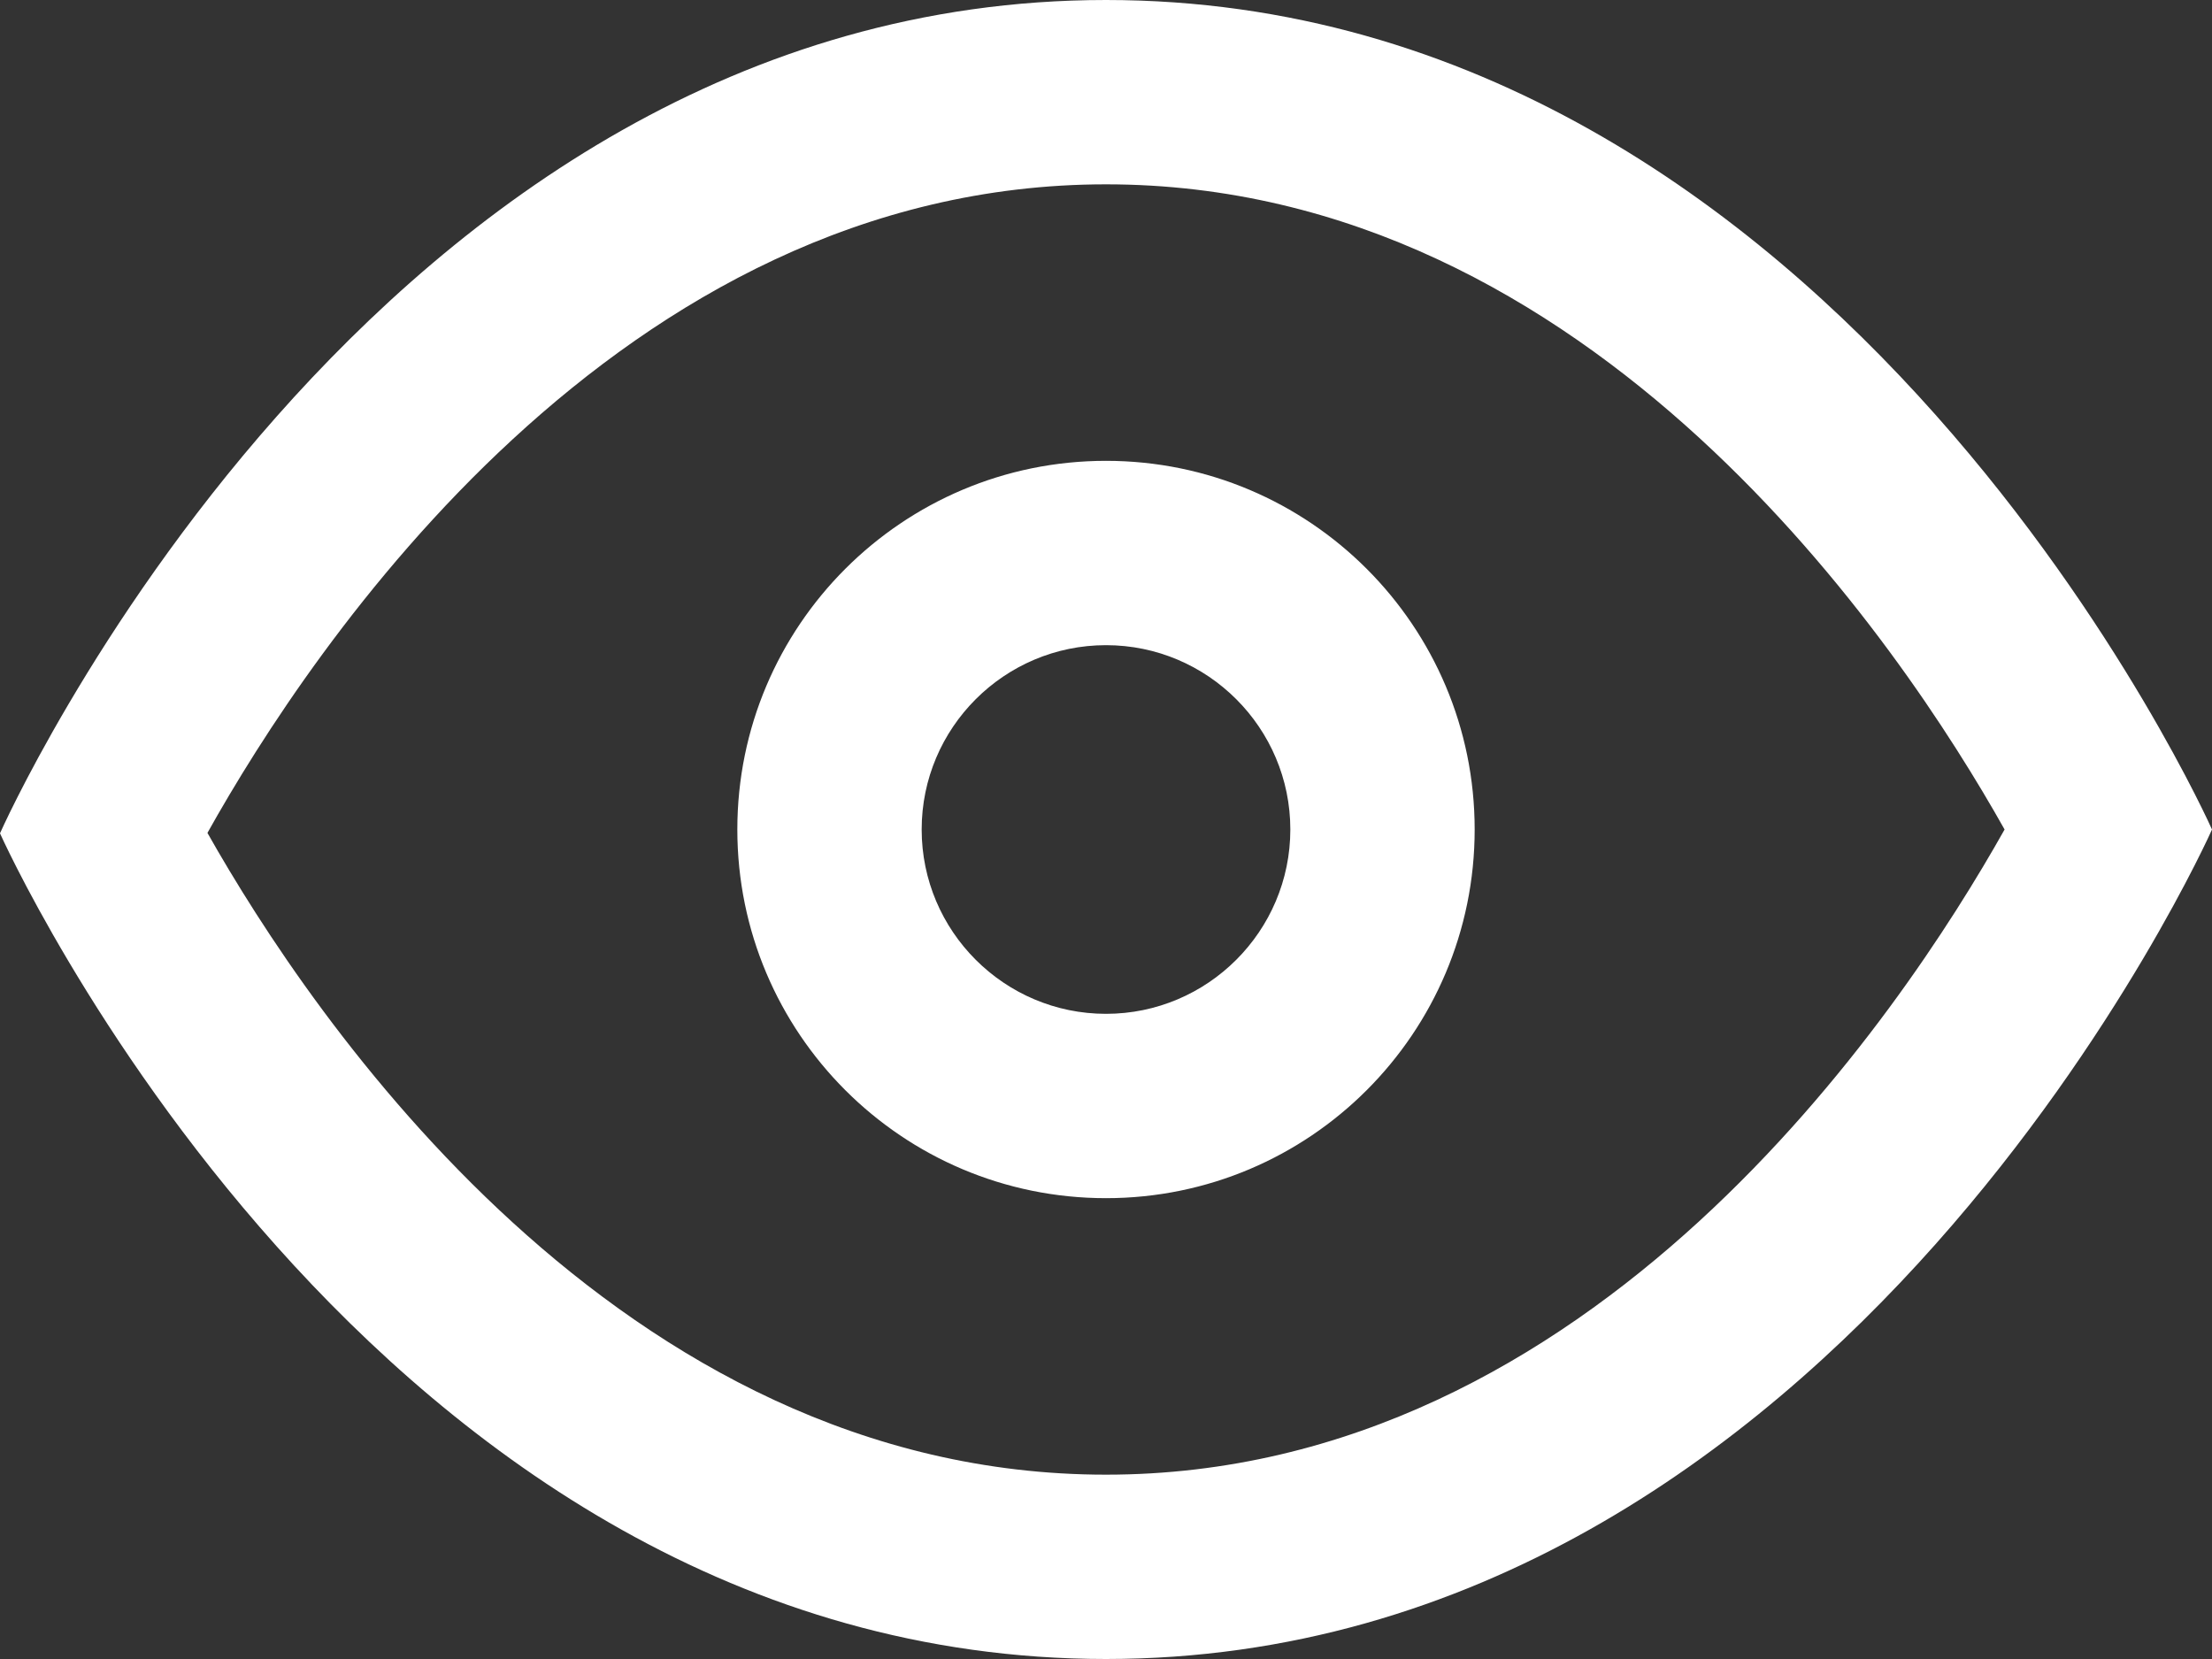 <?xml version="1.0" encoding="UTF-8" standalone="no"?>
<svg width="96px" height="72px" viewBox="0 0 96 72" version="1.1" xmlns="http://www.w3.org/2000/svg" xmlns:xlink="http://www.w3.org/1999/xlink" xmlns:sketch="http://www.bohemiancoding.com/sketch/ns">
    <rect x="0" y="0" width="96" height="72" fill="#333333" stroke="none"/>
    <!-- Generator: Sketch 3.3.3 (12072) - http://www.bohemiancoding.com/sketch -->
    <title>eye copy 2</title>
    <desc>Created with Sketch.</desc>
    <defs></defs>
    <g id="Page-1" stroke="none" stroke-width="1" fill="none" fill-rule="evenodd" sketch:type="MSPage">
        <g id="eye-copy-2" sketch:type="MSLayerGroup">
            <g id="Group" sketch:type="MSShapeGroup">
                <path d="M48,0 C16,0 0,36.166 0,36.166 C0,36.166 16,72 48,72 C80,72 96,36 96,36 C96,36 80,0 48,0 L48,0 Z M48,64 C26.854,64 13.503,44.118 9.003,36.148 C13.5,28.102 26.854,8 48,8 C69.15,8 82.502,27.998 86.998,36 C82.494,44.016 69.145,64 48,64 L48,64 Z M48,20 C39.164,20 32,27.164 32,36 C32,44.837 39.164,52 48,52 C56.837,52 64,44.837 64,36 C64,27.164 56.837,20 48,20 L48,20 Z M48,44 C43.589,44 40,40.411 40,36 C40,31.589 43.589,28 48,28 C52.411,28 56,31.589 56,36 C56,40.411 52.411,44 48,44 L48,44 Z" id="Shape"></path>
                <path d="M48,0 C16,0 0,36.166 0,36.166 C0,36.166 16,72 48,72 C80,72 96,36 96,36 C96,36 80,0 48,0 L48,0 Z M48,64 C26.854,64 13.503,44.118 9.003,36.148 C13.5,28.102 26.854,8 48,8 C69.15,8 82.502,27.998 86.998,36 C82.494,44.016 69.145,64 48,64 L48,64 Z M48,20 C39.164,20 32,27.164 32,36 C32,44.837 39.164,52 48,52 C56.837,52 64,44.837 64,36 C64,27.164 56.837,20 48,20 L48,20 Z M48,44 C43.589,44 40,40.411 40,36 C40,31.589 43.589,28 48,28 C52.411,28 56,31.589 56,36 C56,40.411 52.411,44 48,44 L48,44 Z" id="Shape" fill="#FFFFFF"></path>
            </g>
        </g>
    </g>
</svg>